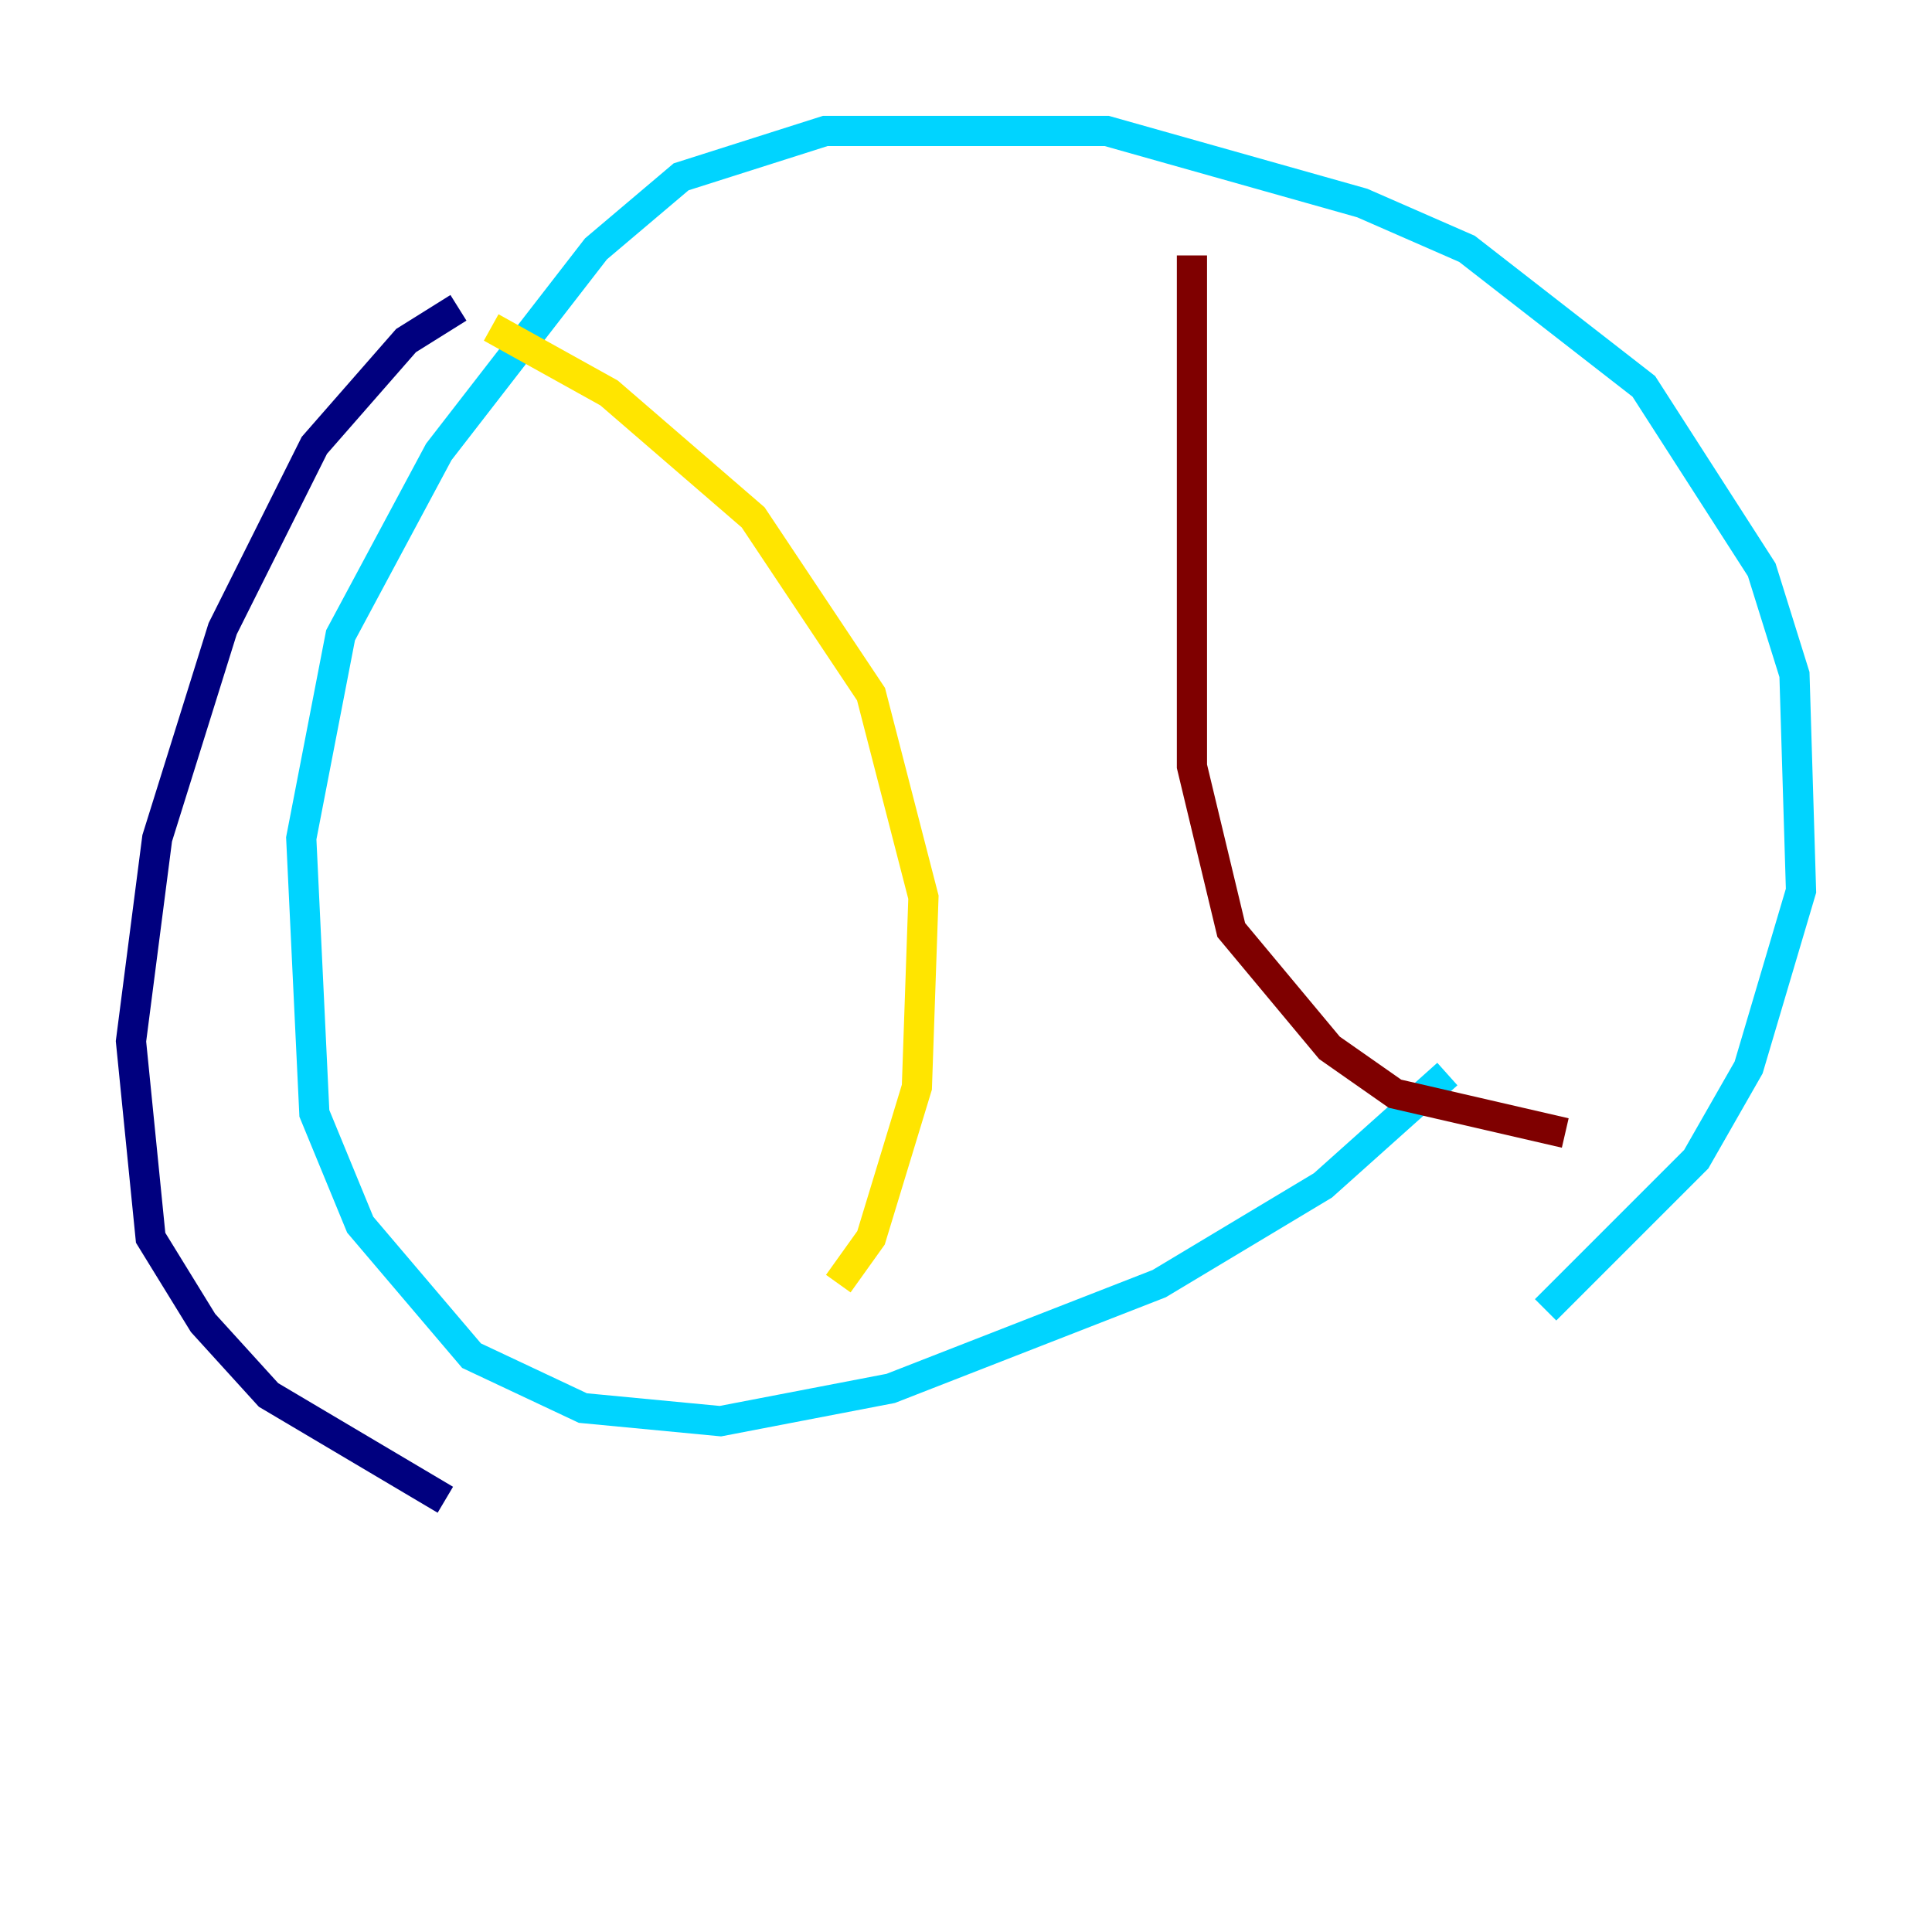 <?xml version="1.0" encoding="utf-8" ?>
<svg baseProfile="tiny" height="128" version="1.2" viewBox="0,0,128,128" width="128" xmlns="http://www.w3.org/2000/svg" xmlns:ev="http://www.w3.org/2001/xml-events" xmlns:xlink="http://www.w3.org/1999/xlink"><defs /><polyline fill="none" points="30.373,20.393 26.902,22.563 20.827,29.505 14.752,41.654 10.414,55.539 8.678,68.99 9.98,82.007 13.451,87.647 17.79,92.42 29.505,99.363" stroke="#00007f" stroke-width="2" /><polyline fill="none" points="102.4,86.78 112.38,76.8 115.851,70.725 119.322,59.01 118.888,44.691 116.719,37.749 108.909,25.6 97.193,16.488 90.251,13.451 73.329,8.678 54.671,8.678 45.125,11.715 39.485,16.488 29.071,29.939 22.563,42.088 19.959,55.539 20.827,73.763 23.864,81.139 31.241,89.817 38.617,93.288 47.729,94.156 59.01,91.986 76.8,85.044 87.647,78.536 95.891,71.159" stroke="#00d4ff" stroke-width="2" /><polyline fill="none" points="32.542,21.695 40.352,26.034 49.898,34.278 57.709,45.993 61.18,59.444 60.746,72.027 57.709,82.007 55.539,85.044" stroke="#ffe500" stroke-width="2" /><polyline fill="none" points="78.969,16.922 78.969,50.766 81.573,61.614 88.081,69.424 92.42,72.461 103.702,75.064" stroke="#7f0000" stroke-width="2" /></svg>